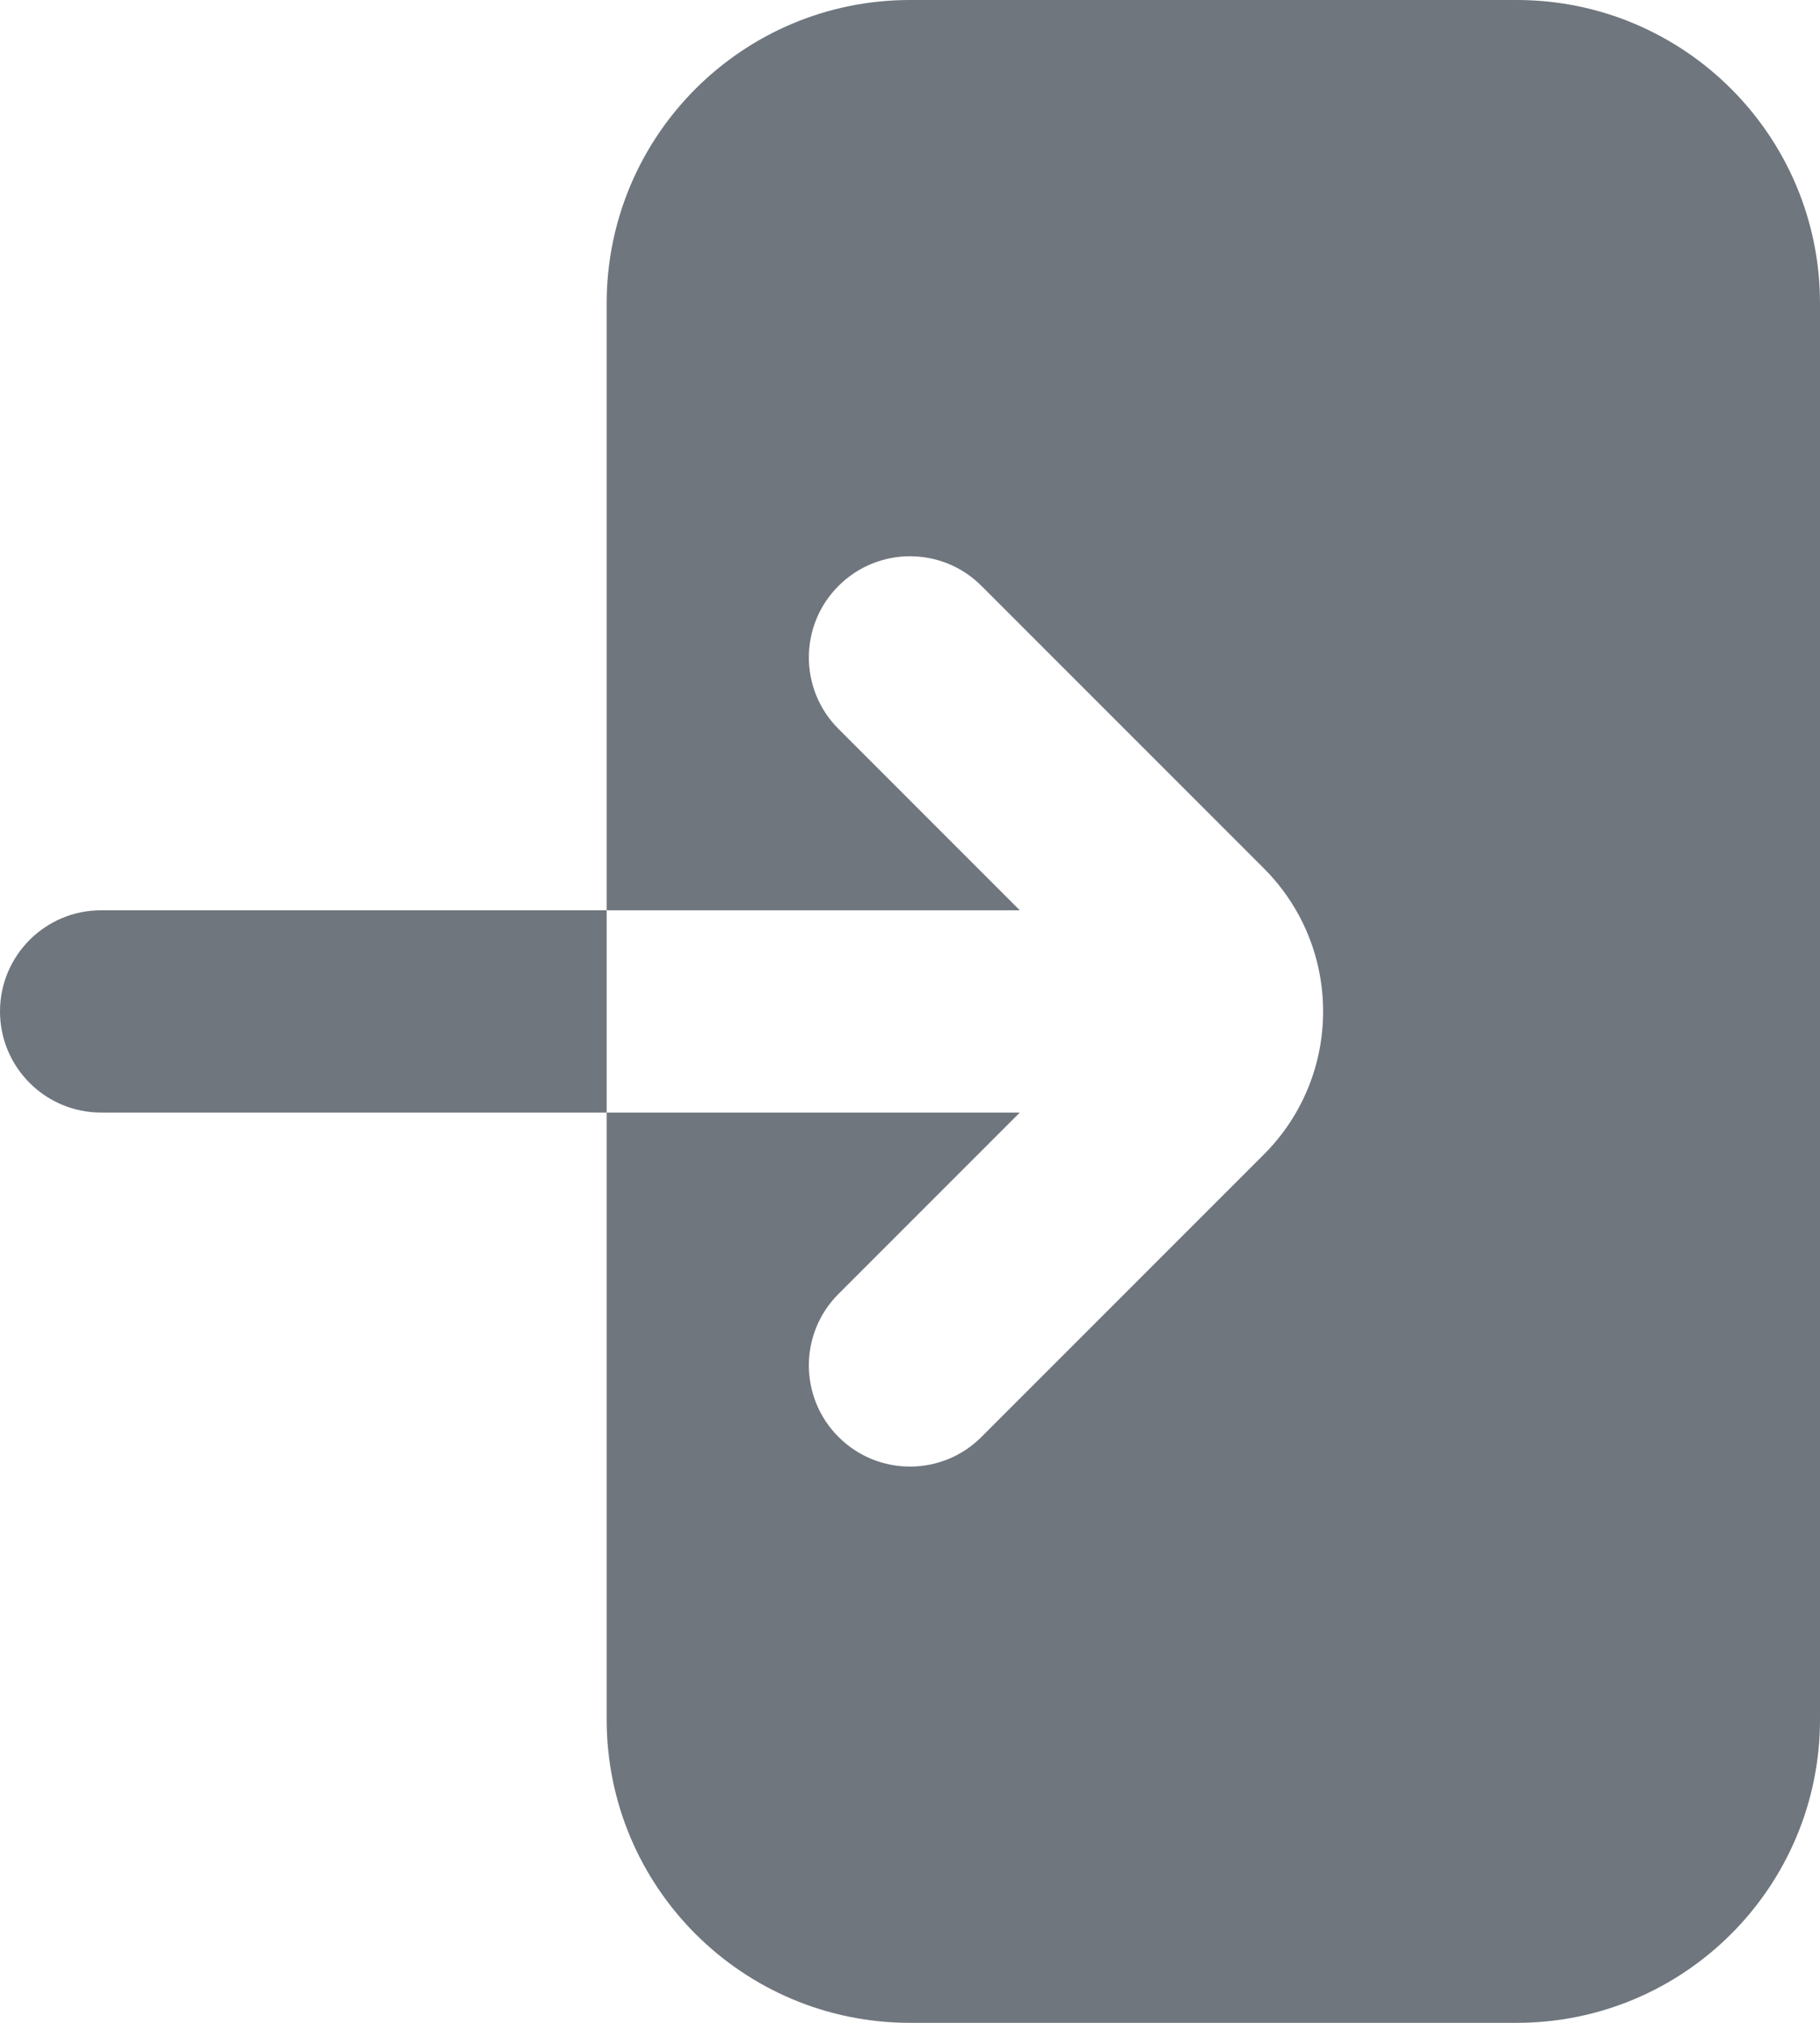 <?xml version="1.0" encoding="UTF-8"?>
<svg width="18px" height="20px" viewBox="0 0 18 20" version="1.1" xmlns="http://www.w3.org/2000/svg" xmlns:xlink="http://www.w3.org/1999/xlink">
    <title>UI icon/login/filled</title>
    <g id="👀-Icons" stroke="none" stroke-width="1" fill="none" fill-rule="evenodd">
        <g id="编组" transform="translate(-3, -2)" fill="#6F767E" fill-rule="nonzero">
            <g id="Union" transform="translate(3, 2)">
                <path d="M15,0 C16.657,0 18,1.343 18,3 L18,17 C18,18.657 16.657,20 15,20 L9,20 C7.343,20 6,18.657 6,17 L6,11 L10.086,11 L8.293,12.793 C7.902,13.183 7.902,13.817 8.293,14.207 C8.683,14.598 9.317,14.598 9.707,14.207 L12.5,11.414 C13.281,10.633 13.281,9.367 12.5,8.586 L9.707,5.793 C9.317,5.402 8.683,5.402 8.293,5.793 C7.902,6.183 7.902,6.817 8.293,7.207 L10.086,9 L6,9 L6,3 C6,1.343 7.343,0 9,0 L15,0 Z" id="1E6FB1CC-205A-4027-B3AB-00ABE43FCC69"></path>
                <path d="M6,9 L6,11 L1,11 C0.448,11 0,10.552 0,10 C0,9.448 0.448,9 1,9 L6,9 Z" id="D243BAA0-8257-4D2E-9596-7C4663E28C40"></path>
            </g>
        </g>
    </g>
</svg>